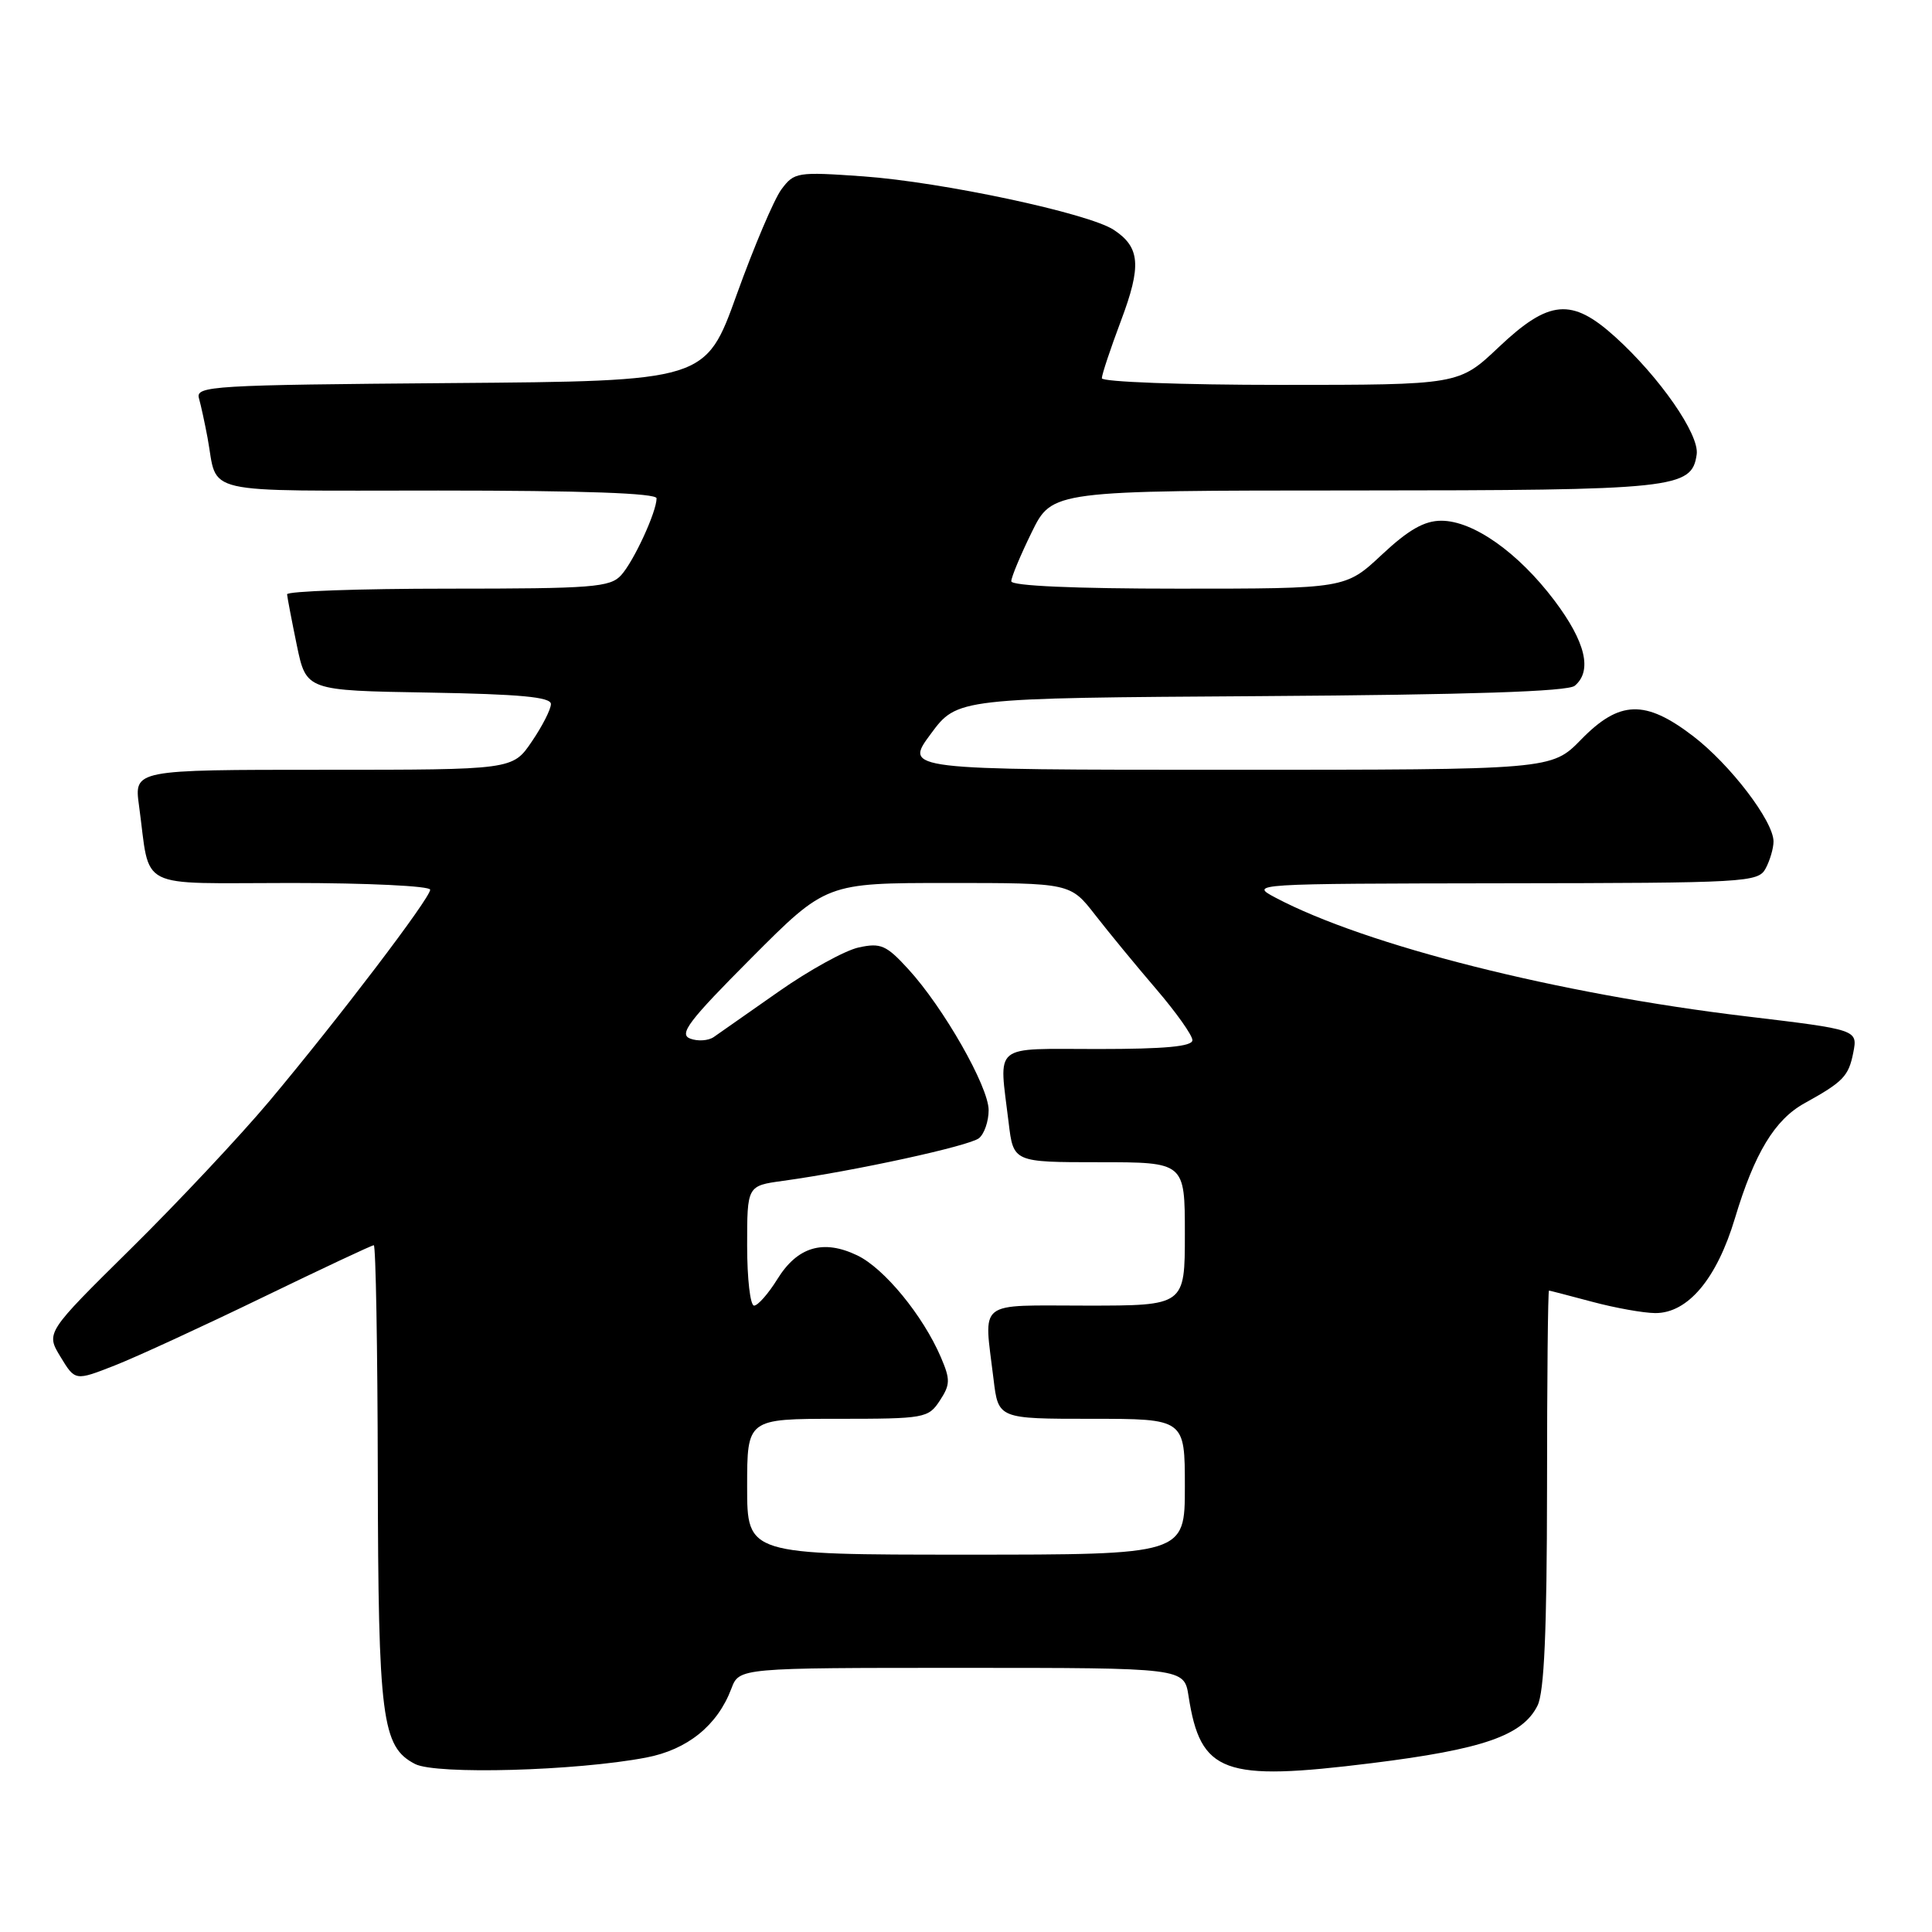 <?xml version="1.0" encoding="UTF-8" standalone="no"?>
<!DOCTYPE svg PUBLIC "-//W3C//DTD SVG 1.1//EN" "http://www.w3.org/Graphics/SVG/1.1/DTD/svg11.dtd" >
<svg xmlns="http://www.w3.org/2000/svg" xmlns:xlink="http://www.w3.org/1999/xlink" version="1.1" viewBox="0 0 256 256">
 <g >
 <path fill="currentColor"
d=" M 85.60 232.89 C 91.09 231.85 95.07 228.63 96.91 223.75 C 97.95 221.00 97.95 221.00 127.43 221.00 C 156.91 221.00 156.91 221.00 157.49 224.75 C 159.08 234.98 162.07 236.07 181.73 233.63 C 196.48 231.80 201.75 229.98 203.73 226.00 C 204.62 224.20 204.97 216.14 204.99 197.25 C 204.99 182.81 205.11 171.01 205.25 171.01 C 205.39 171.02 207.97 171.69 211.00 172.50 C 214.03 173.31 217.77 173.98 219.33 173.99 C 223.65 174.01 227.48 169.46 229.89 161.42 C 232.48 152.80 235.16 148.37 239.10 146.19 C 244.25 143.34 244.95 142.61 245.57 139.47 C 246.16 136.44 246.16 136.44 231.37 134.67 C 206.41 131.69 180.98 125.27 169.02 118.95 C 165.52 117.10 165.74 117.09 199.21 117.04 C 231.50 117.00 232.97 116.92 233.96 115.07 C 234.53 114.00 235.00 112.40 235.00 111.50 C 235.00 108.81 229.25 101.28 224.32 97.52 C 217.99 92.68 214.58 92.79 209.50 98.00 C 205.59 102.00 205.59 102.00 162.70 102.00 C 119.81 102.00 119.81 102.00 123.33 97.25 C 126.84 92.50 126.84 92.50 167.08 92.24 C 194.76 92.06 207.74 91.63 208.66 90.87 C 211.02 88.90 210.10 85.05 205.96 79.56 C 201.15 73.19 195.20 69.00 190.98 69.00 C 188.73 69.00 186.64 70.19 183.10 73.50 C 178.29 78.00 178.29 78.00 156.15 78.00 C 142.38 78.00 134.00 77.63 134.00 77.02 C 134.00 76.48 135.22 73.56 136.71 70.52 C 139.42 65.00 139.42 65.00 179.46 64.99 C 222.07 64.97 224.17 64.75 224.82 60.21 C 225.20 57.58 219.91 49.96 214.00 44.62 C 208.25 39.43 205.26 39.69 198.59 46.00 C 193.31 51.00 193.31 51.00 169.65 51.00 C 156.64 51.00 146.00 50.60 146.00 50.12 C 146.00 49.63 147.14 46.21 148.53 42.51 C 151.28 35.21 151.08 32.76 147.57 30.45 C 144.21 28.25 124.84 24.12 114.40 23.37 C 105.61 22.75 105.24 22.81 103.53 25.11 C 102.56 26.43 99.91 32.67 97.63 39.00 C 93.50 50.50 93.50 50.50 59.69 50.76 C 28.13 51.01 25.91 51.14 26.36 52.76 C 26.63 53.72 27.14 56.08 27.50 58.00 C 28.93 65.69 25.90 65.00 58.07 65.00 C 77.29 65.00 87.00 65.35 87.00 66.03 C 87.00 67.82 83.99 74.35 82.31 76.21 C 80.85 77.82 78.57 78.00 59.35 78.00 C 47.61 78.00 38.02 78.34 38.04 78.75 C 38.07 79.16 38.65 82.20 39.33 85.50 C 40.58 91.50 40.58 91.50 56.79 91.77 C 68.90 91.98 73.00 92.36 73.00 93.29 C 73.00 93.98 71.86 96.22 70.46 98.27 C 67.93 102.00 67.93 102.00 42.85 102.00 C 17.77 102.00 17.77 102.00 18.42 106.75 C 19.98 118.13 17.76 117.00 38.58 117.00 C 48.71 117.00 57.00 117.40 57.00 117.89 C 57.00 119.01 44.89 134.93 35.68 145.92 C 31.79 150.55 23.54 159.34 17.34 165.46 C 6.07 176.59 6.07 176.59 8.02 179.79 C 9.96 182.99 9.96 182.99 15.23 180.92 C 18.13 179.78 26.92 175.73 34.78 171.92 C 42.63 168.12 49.26 165.00 49.53 165.00 C 49.79 165.00 50.03 178.61 50.06 195.25 C 50.12 227.76 50.59 231.46 55.00 233.74 C 57.77 235.17 76.34 234.66 85.60 232.89 Z  M 99.00 197.00 C 99.00 188.00 99.00 188.00 110.98 188.00 C 122.52 188.00 123.01 187.91 124.53 185.59 C 125.92 183.47 125.94 182.80 124.67 179.84 C 122.30 174.31 117.15 168.04 113.58 166.34 C 109.07 164.18 105.66 165.20 103.00 169.50 C 101.81 171.42 100.42 173.00 99.92 173.00 C 99.41 173.00 99.00 169.43 99.00 165.06 C 99.00 157.12 99.00 157.12 103.75 156.47 C 113.24 155.16 128.48 151.84 129.73 150.81 C 130.43 150.23 131.00 148.56 131.00 147.10 C 131.00 144.00 125.03 133.51 120.34 128.40 C 117.44 125.23 116.70 124.91 113.79 125.54 C 111.98 125.93 107.21 128.56 103.19 131.38 C 99.17 134.19 95.29 136.91 94.58 137.41 C 93.86 137.91 92.45 138.00 91.45 137.62 C 89.92 137.03 91.25 135.28 99.54 126.96 C 109.46 117.00 109.46 117.00 125.65 117.00 C 141.83 117.00 141.83 117.00 145.13 121.25 C 146.95 123.59 150.59 128.01 153.22 131.08 C 155.85 134.15 158.00 137.18 158.00 137.83 C 158.00 138.66 154.39 139.00 145.50 139.00 C 131.28 139.00 132.37 138.11 133.65 148.75 C 134.28 154.00 134.28 154.00 145.64 154.00 C 157.00 154.00 157.00 154.00 157.00 163.50 C 157.00 173.00 157.00 173.00 144.00 173.00 C 129.21 173.00 130.37 172.09 131.65 182.75 C 132.28 188.00 132.28 188.00 144.64 188.00 C 157.00 188.00 157.00 188.00 157.00 197.00 C 157.00 206.00 157.00 206.00 128.00 206.00 C 99.00 206.00 99.00 206.00 99.00 197.00 Z "/>
</g>
</svg>